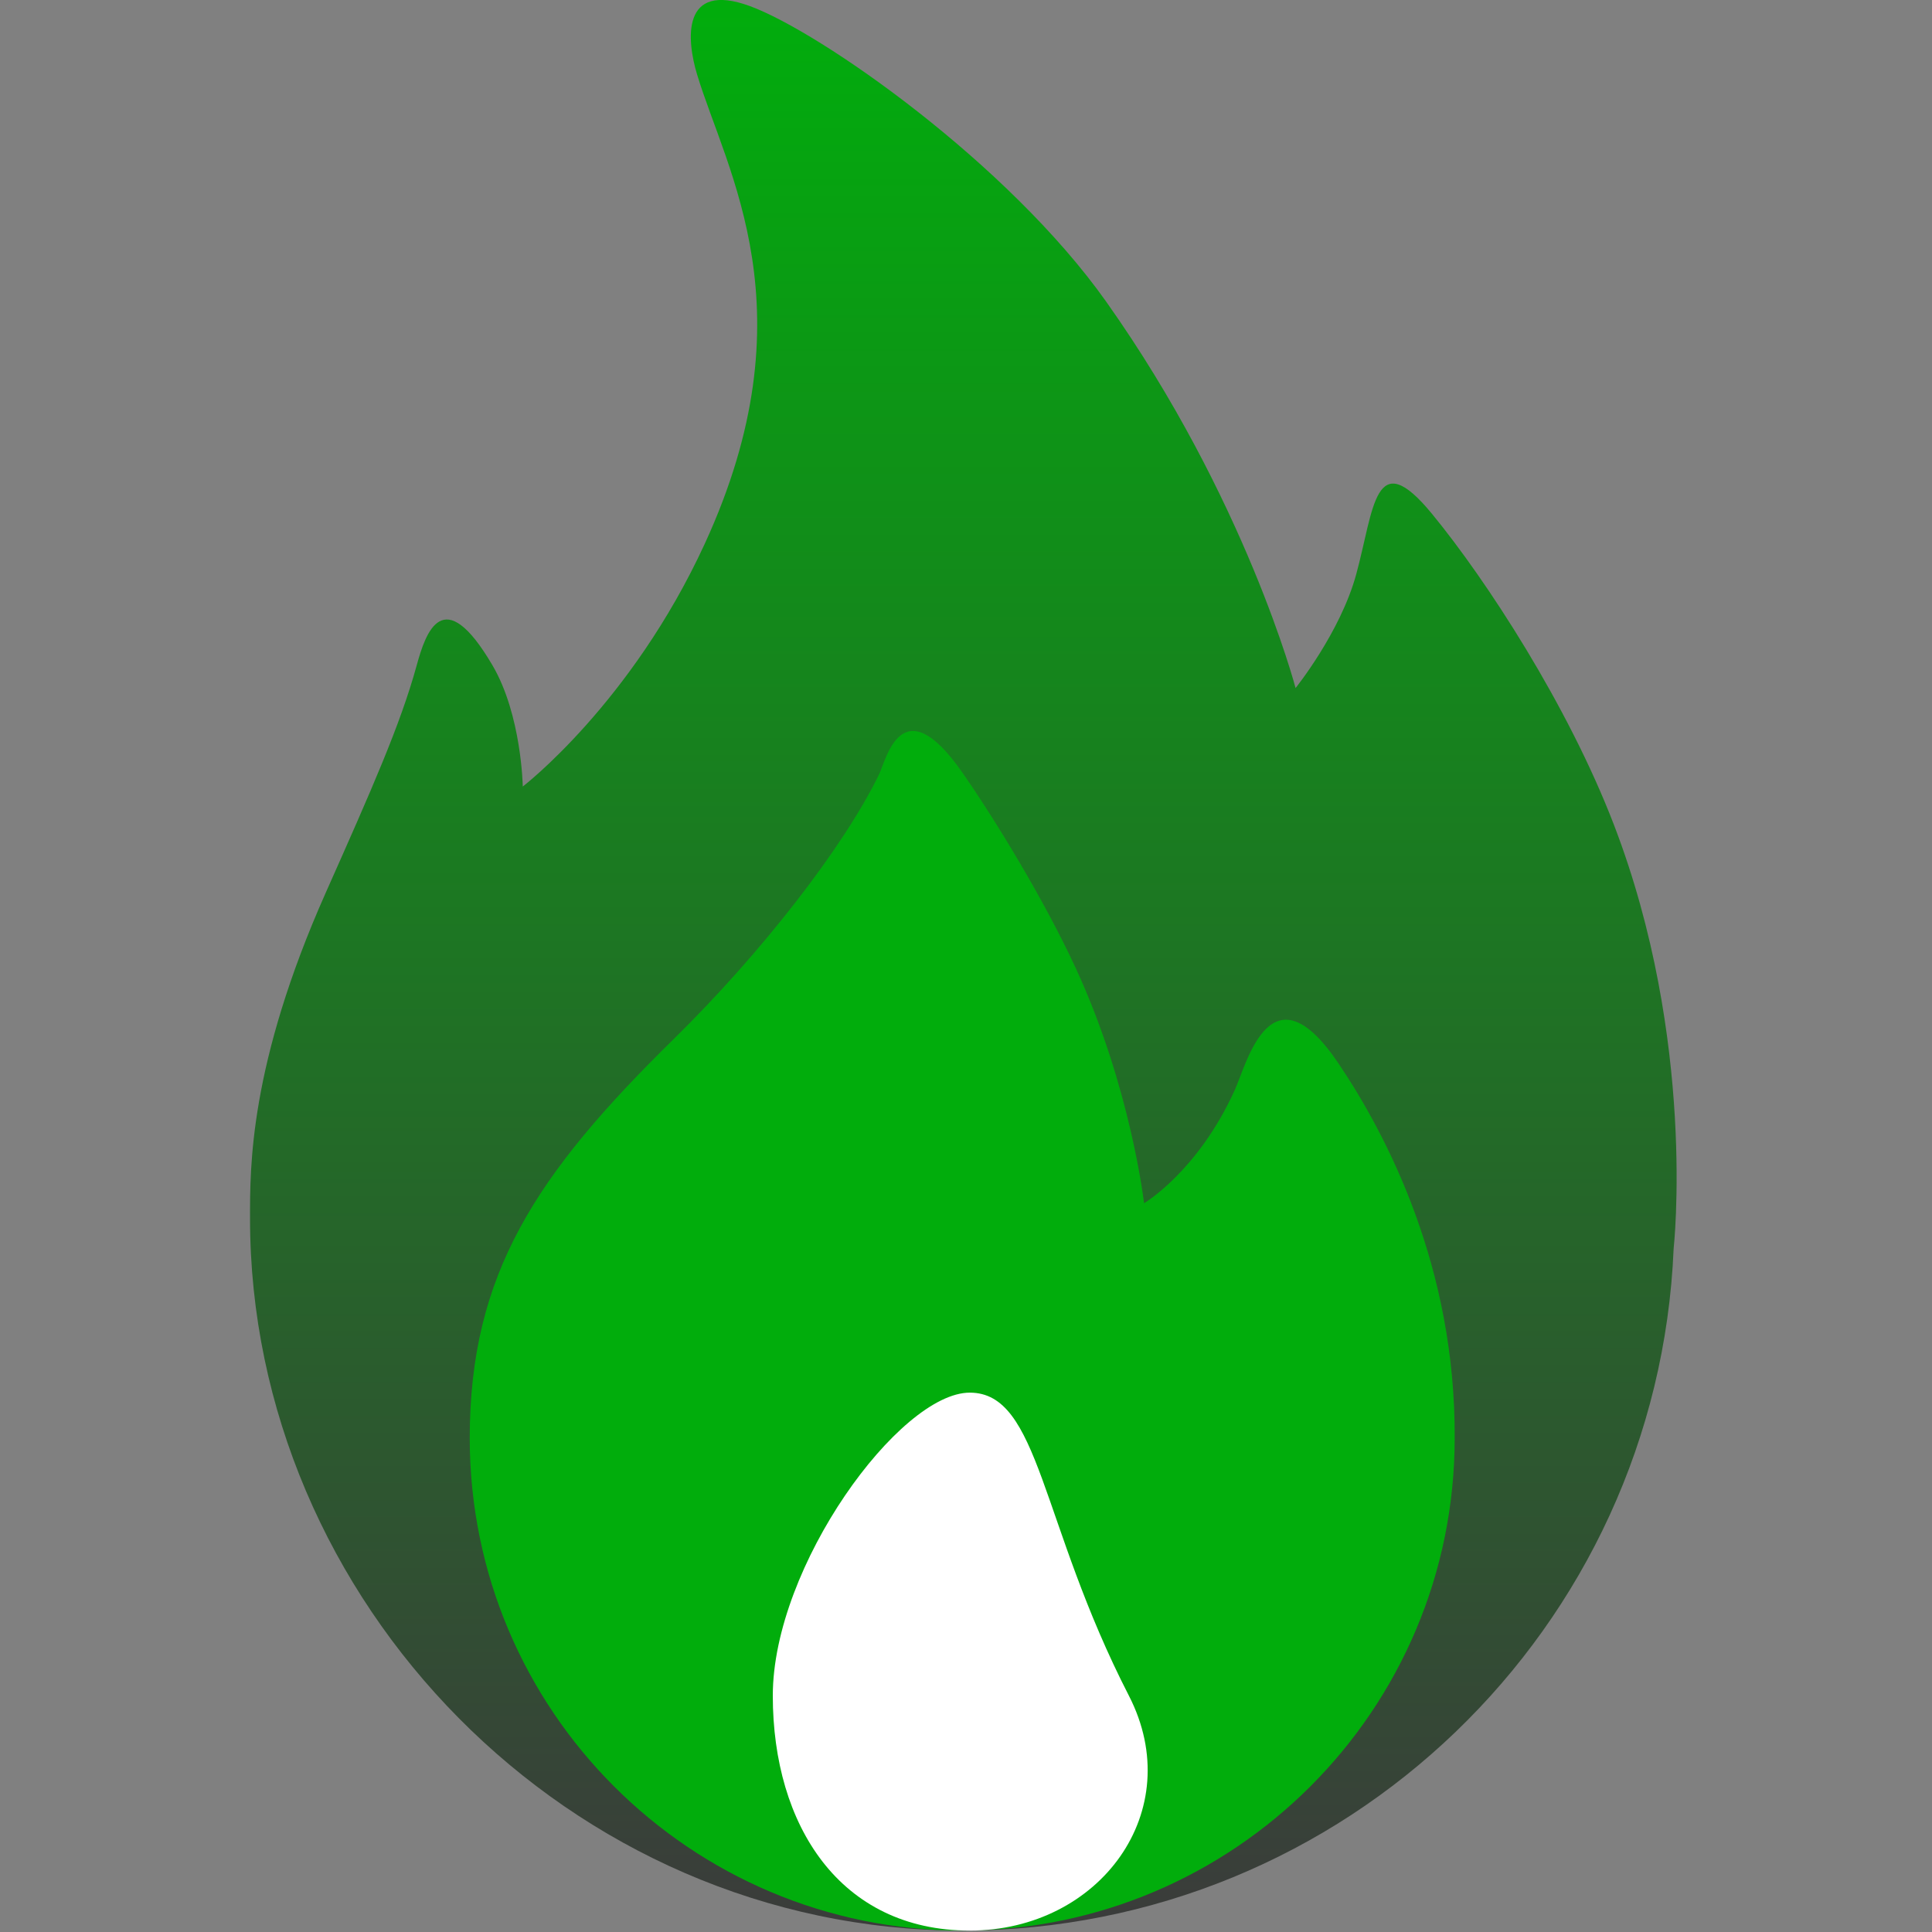<!DOCTYPE svg PUBLIC "-//W3C//DTD SVG 1.1//EN" "http://www.w3.org/Graphics/SVG/1.1/DTD/svg11.dtd">
<!-- Uploaded to: SVG Repo, www.svgrepo.com, Transformed by: SVG Repo Mixer Tools -->
<svg width="800px" height="800px" viewBox="-33 0 255 255" xmlns="http://www.w3.org/2000/svg" xmlns:xlink="http://www.w3.org/1999/xlink" preserveAspectRatio="xMidYMid" fill="#000000">
<rect x="-33" y="0" width="255" height="255" fill="#808080" stroke="none"/>
<g id="SVGRepo_bgCarrier" stroke-width="0"/>
<g id="SVGRepo_tracerCarrier" stroke-linecap="round" stroke-linejoin="round"/>
<g id="SVGRepo_iconCarrier"> <defs> <style> .cls-3 { fill: url(#linear-gradient-1); } .cls-4 { fill: #01ad0c; } .cls-5 { fill: #ffffff; } </style> <linearGradient id="linear-gradient-1" gradientUnits="userSpaceOnUse" x1="94.141" y1="255" x2="94.141" y2="0.188"> <stop offset="0" stop-color="#3b3b3b"/> <stop offset="1" stop-color="#01ad0c"/> </linearGradient> </defs> <g id="fire"> <path d="M187.899,164.809 C185.803,214.868 144.574,254.812 94.000,254.812 C42.085,254.812 -0.000,211.312 -0.000,160.812 C-0.000,154.062 -0.121,140.572 10.000,117.812 C16.057,104.191 19.856,95.634 22.000,87.812 C23.178,83.513 25.469,76.683 32.000,87.812 C35.851,94.374 36.000,103.812 36.000,103.812 C36.000,103.812 50.328,92.817 60.000,71.812 C74.179,41.019 62.866,22.612 59.000,9.812 C57.662,5.384 56.822,-2.574 66.000,0.812 C75.352,4.263 100.076,21.570 113.000,39.812 C131.445,65.847 138.000,90.812 138.000,90.812 C138.000,90.812 143.906,83.482 146.000,75.812 C148.365,67.151 148.400,58.573 155.999,67.813 C163.226,76.600 173.959,93.113 180.000,108.812 C190.969,137.321 187.899,164.809 187.899,164.809 Z" id="path-1" class="cls-3" fill-rule="evenodd"/> <path d="M94.000,254.812 C58.101,254.812 29.000,225.711 29.000,189.812 C29.000,168.151 37.729,155.000 55.896,137.166 C67.528,125.747 78.415,111.722 83.042,102.172 C83.953,100.292 86.026,90.495 94.019,101.966 C98.212,107.982 104.785,118.681 109.000,127.812 C116.266,143.555 118.000,158.812 118.000,158.812 C118.000,158.812 125.121,154.616 130.000,143.812 C131.573,140.330 134.753,127.148 143.643,140.328 C150.166,150.000 159.127,167.390 159.000,189.812 C159.000,225.711 129.898,254.812 94.000,254.812 Z" id="path-2" class="cls-4" fill-rule="evenodd"/> <path d="M95.000,183.812 C104.250,183.812 104.250,200.941 116.000,223.812 C123.824,239.041 112.121,254.812 95.000,254.812 C77.879,254.812 69.000,240.933 69.000,223.812 C69.000,206.692 85.750,183.812 95.000,183.812 Z" id="path-3" class="cls-5" fill-rule="evenodd"/> </g> </g>
</svg>